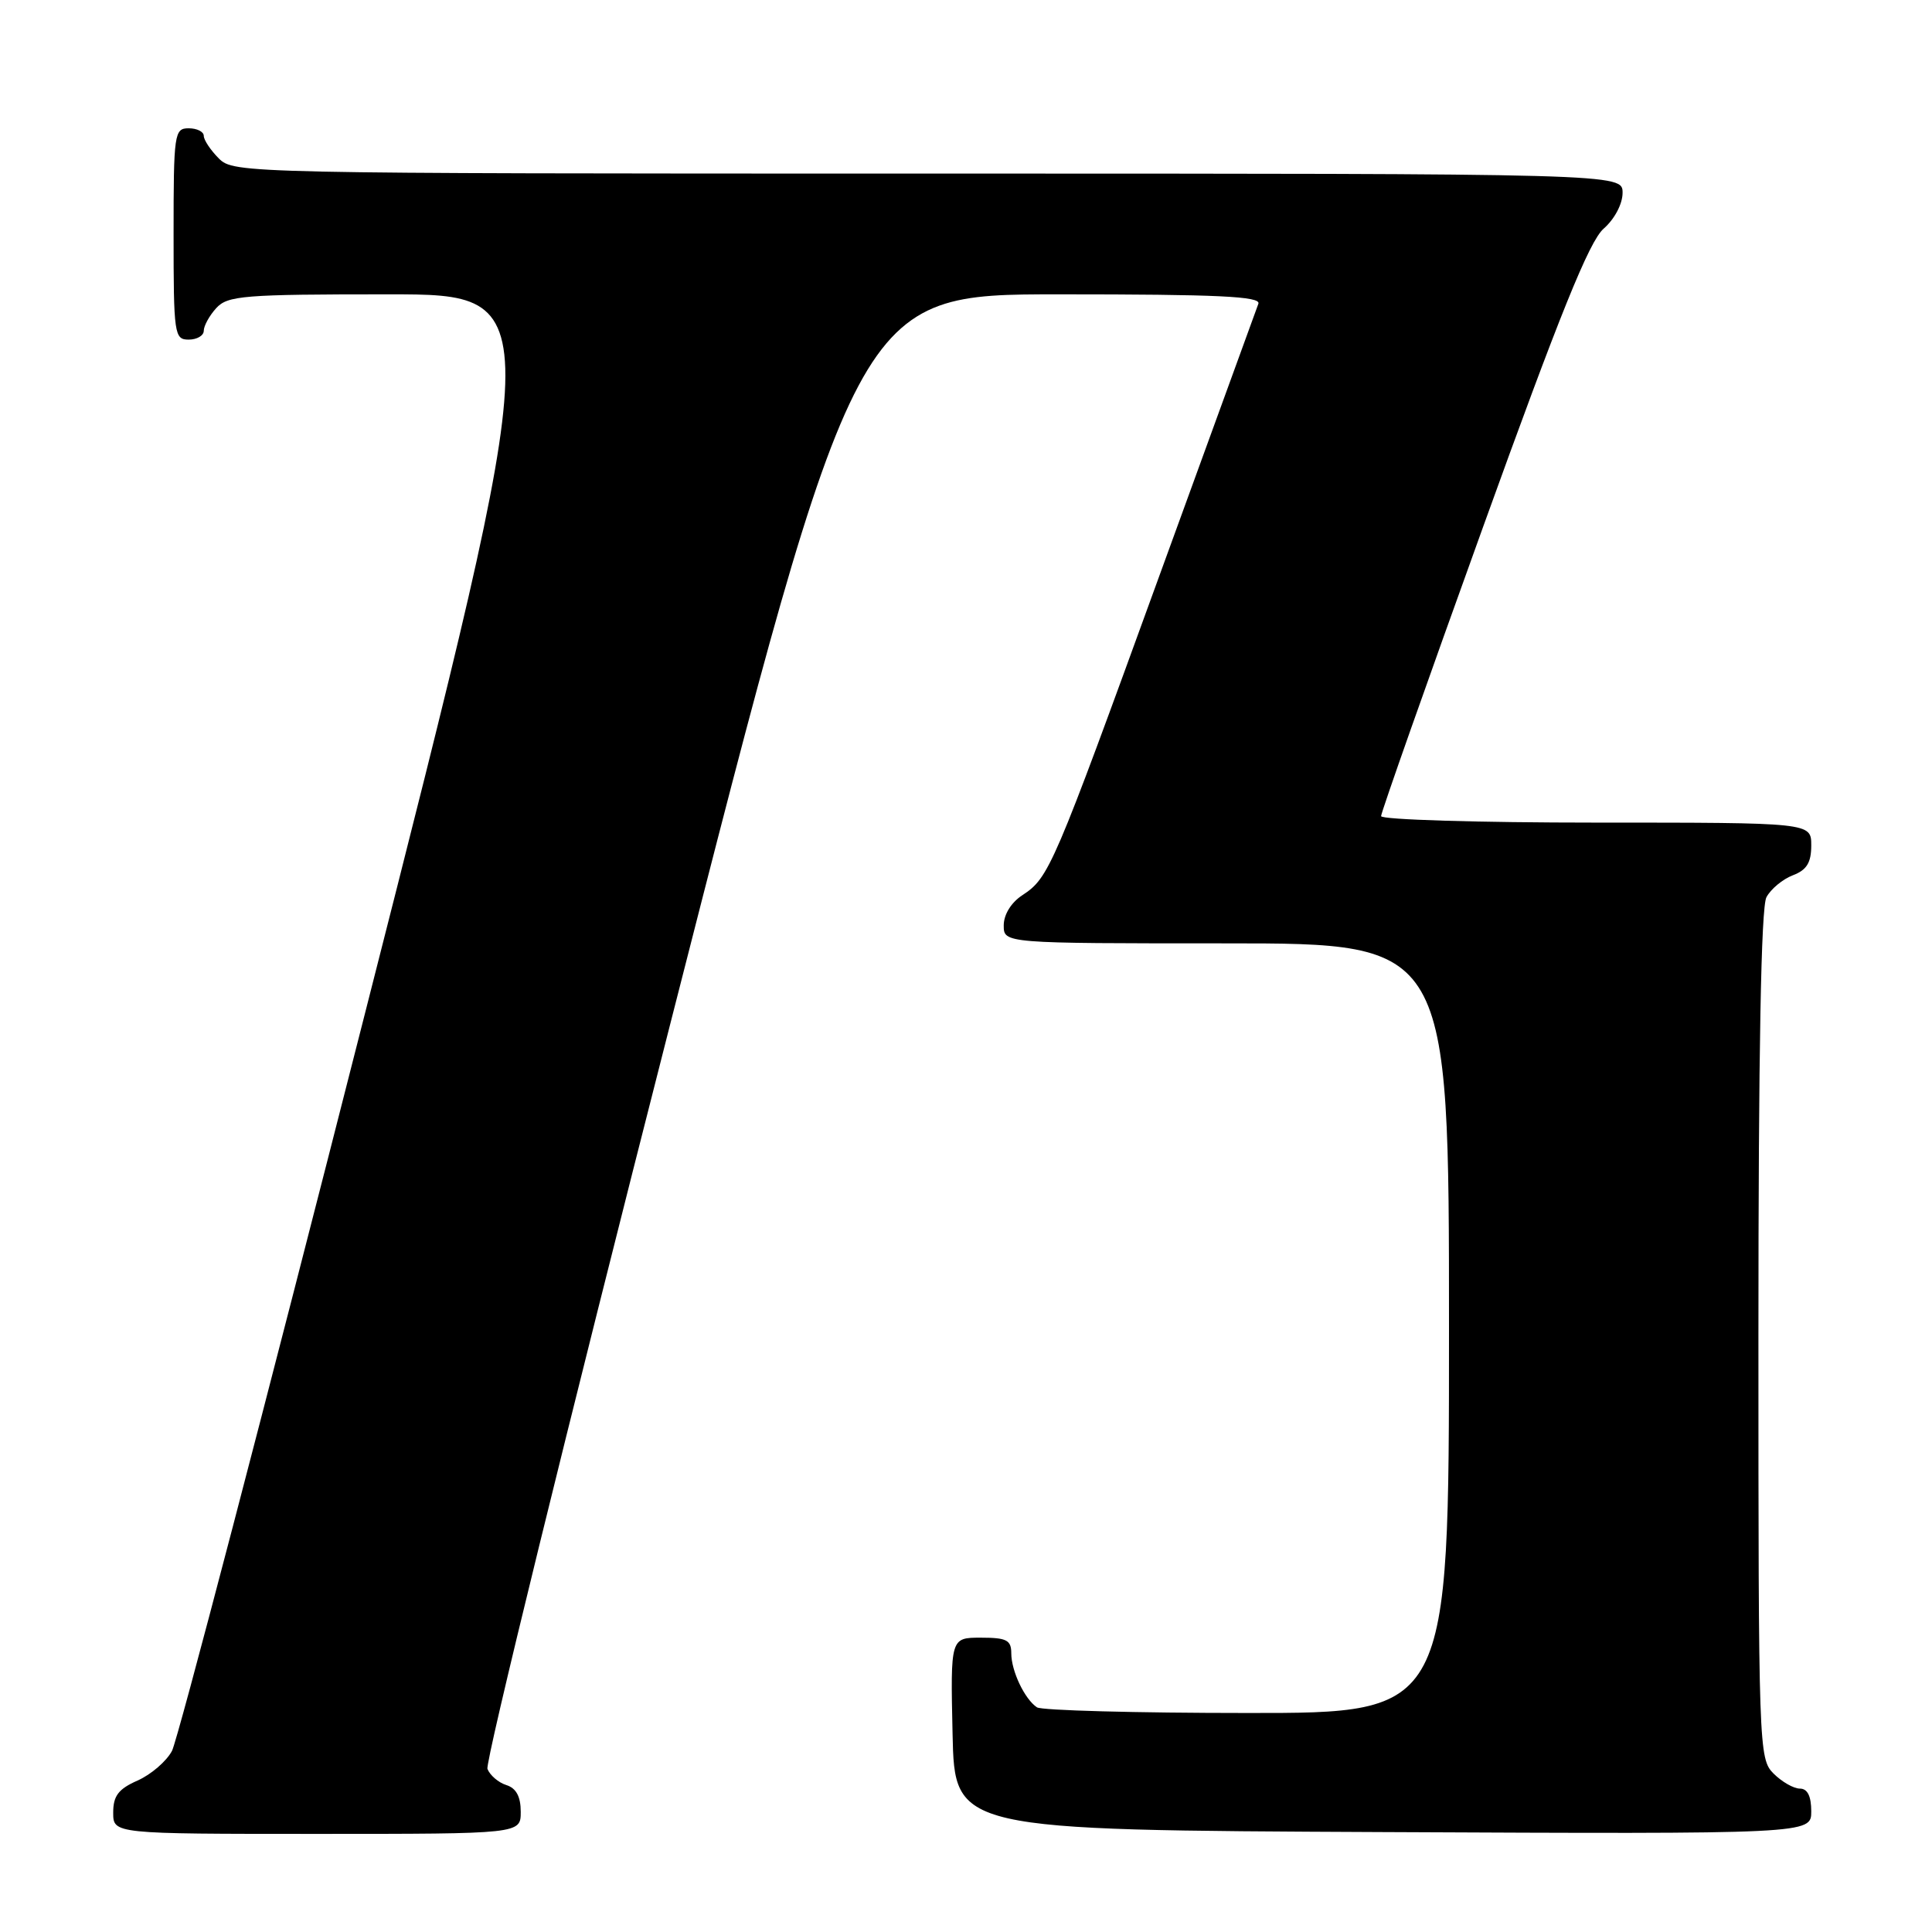 <?xml version="1.0" encoding="UTF-8" standalone="no"?>
<!DOCTYPE svg PUBLIC "-//W3C//DTD SVG 1.1//EN" "http://www.w3.org/Graphics/SVG/1.1/DTD/svg11.dtd" >
<svg xmlns="http://www.w3.org/2000/svg" xmlns:xlink="http://www.w3.org/1999/xlink" version="1.1" viewBox="0 0 256 256">
 <g >
 <path fill="currentColor"
d=" M 69.00 240.07 C 69.00 238.06 68.40 236.94 67.09 236.53 C 66.04 236.20 64.92 235.23 64.59 234.39 C 64.27 233.54 75.14 189.23 88.75 135.92 C 113.49 39.00 113.49 39.00 140.35 39.00 C 161.43 39.00 167.11 39.27 166.74 40.25 C 166.48 40.94 160.56 57.20 153.59 76.38 C 139.53 115.06 139.01 116.29 135.48 118.61 C 133.99 119.58 133.00 121.18 133.00 122.62 C 133.00 125.00 133.00 125.00 162.50 125.00 C 192.00 125.00 192.00 125.00 192.00 176.00 C 192.00 227.00 192.00 227.00 165.25 226.98 C 150.54 226.98 138.00 226.64 137.40 226.23 C 135.77 225.14 134.00 221.42 134.00 219.07 C 134.00 217.32 133.38 217.00 129.97 217.00 C 125.94 217.00 125.94 217.00 126.22 229.75 C 126.50 242.50 126.50 242.50 183.25 242.76 C 240.00 243.02 240.00 243.02 240.00 240.01 C 240.00 238.00 239.50 237.00 238.50 237.00 C 237.67 237.00 236.10 236.10 235.00 235.00 C 233.05 233.05 233.00 231.67 233.00 176.93 C 233.00 139.33 233.35 120.22 234.06 118.89 C 234.64 117.80 236.22 116.49 237.56 115.98 C 239.40 115.28 240.00 114.31 240.00 112.02 C 240.00 109.00 240.00 109.00 211.50 109.00 C 195.82 109.00 183.00 108.61 183.00 108.14 C 183.00 107.67 189.07 90.45 196.49 69.89 C 206.68 41.63 210.59 31.96 212.49 30.30 C 213.94 29.03 215.00 27.02 215.00 25.55 C 215.00 23.00 215.00 23.00 123.00 23.00 C 32.33 23.00 30.97 22.97 29.00 21.00 C 27.90 19.90 27.00 18.55 27.00 18.00 C 27.00 17.45 26.10 17.00 25.00 17.00 C 23.10 17.00 23.00 17.67 23.00 31.00 C 23.00 44.33 23.10 45.00 25.00 45.00 C 26.10 45.00 27.00 44.47 27.00 43.83 C 27.00 43.18 27.74 41.83 28.65 40.83 C 30.16 39.17 32.24 39.00 51.47 39.00 C 72.62 39.00 72.62 39.00 48.37 134.25 C 35.04 186.64 23.53 230.62 22.79 232.00 C 22.06 233.38 20.01 235.14 18.23 235.93 C 15.69 237.05 15.00 237.96 15.00 240.18 C 15.00 243.00 15.00 243.00 42.00 243.00 C 69.00 243.00 69.00 243.00 69.00 240.07 Z "/>
</g>
</svg>